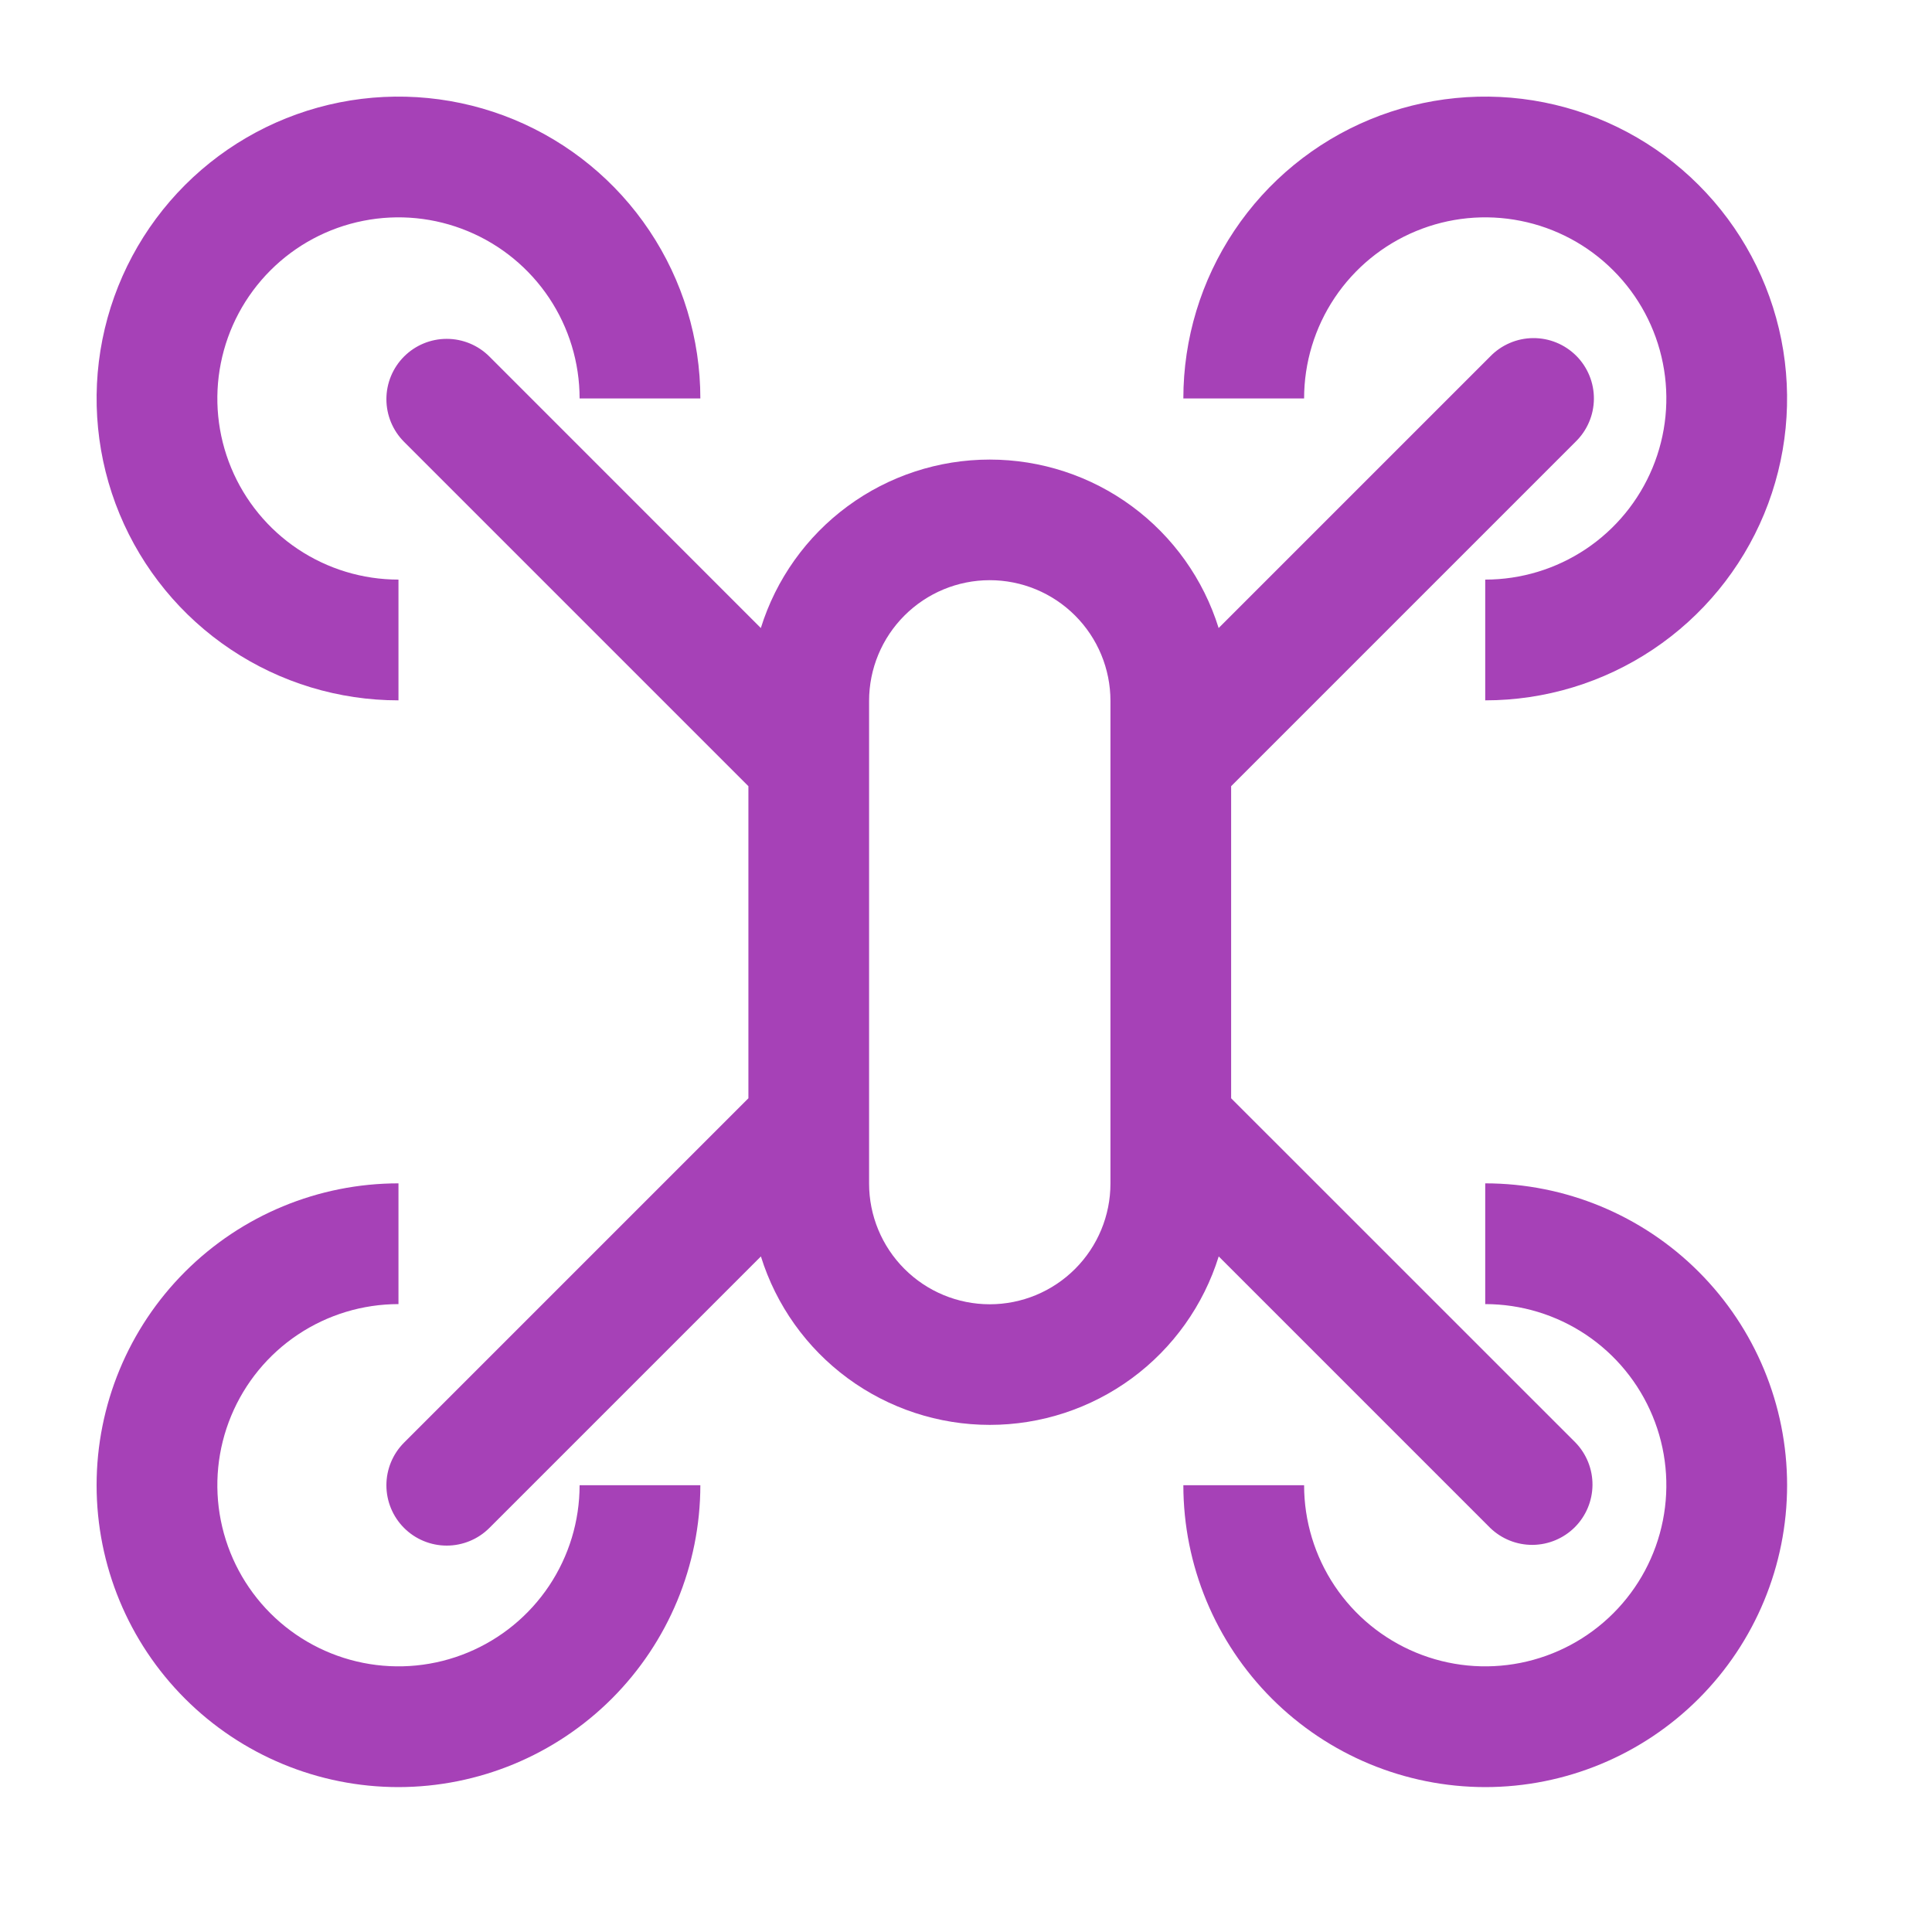 <svg width="56" height="56" viewBox="0 0 56 56" fill="none" xmlns="http://www.w3.org/2000/svg">
<path d="M11.55 20.3C9.819 20.3 8.128 19.787 6.689 18.825C5.25 17.864 4.128 16.497 3.466 14.899C2.804 13.3 2.631 11.54 2.968 9.843C3.306 8.146 4.139 6.587 5.363 5.363C6.587 4.139 8.146 3.306 9.843 2.968C11.54 2.631 13.3 2.804 14.899 3.466C16.497 4.128 17.864 5.25 18.825 6.689C19.787 8.128 20.3 9.819 20.3 11.55H16.8C16.8 10.512 16.492 9.497 15.915 8.633C15.338 7.77 14.518 7.097 13.559 6.7C12.6 6.302 11.544 6.198 10.526 6.401C9.507 6.603 8.572 7.103 7.838 7.838C7.104 8.572 6.604 9.507 6.401 10.526C6.198 11.544 6.302 12.6 6.7 13.559C7.097 14.518 7.77 15.338 8.633 15.915C9.497 16.492 10.512 16.8 11.55 16.8V20.3ZM43.05 20.3V16.8C44.088 16.8 45.103 16.492 45.967 15.915C46.83 15.338 47.503 14.518 47.9 13.559C48.298 12.6 48.402 11.544 48.199 10.526C47.997 9.507 47.497 8.572 46.762 7.838C46.028 7.103 45.093 6.603 44.074 6.401C43.056 6.198 42 6.302 41.041 6.7C40.082 7.097 39.262 7.77 38.685 8.633C38.108 9.497 37.8 10.512 37.8 11.55H34.3C34.3 9.819 34.813 8.128 35.775 6.689C36.736 5.25 38.103 4.128 39.702 3.466C41.3 2.804 43.06 2.631 44.757 2.968C46.454 3.306 48.014 4.139 49.237 5.363C50.461 6.587 51.294 8.146 51.632 9.843C51.969 11.54 51.796 13.3 51.134 14.899C50.472 16.497 49.35 17.864 47.911 18.825C46.472 19.787 44.781 20.3 43.05 20.3ZM11.55 51.8C9.229 51.8 7.004 50.878 5.363 49.237C3.722 47.596 2.8 45.371 2.8 43.05C2.8 40.729 3.722 38.504 5.363 36.863C7.004 35.222 9.229 34.3 11.55 34.3V37.8C10.512 37.8 9.497 38.108 8.633 38.685C7.77 39.262 7.097 40.082 6.7 41.041C6.302 42 6.198 43.056 6.401 44.074C6.604 45.093 7.104 46.028 7.838 46.762C8.572 47.496 9.507 47.996 10.526 48.199C11.544 48.402 12.6 48.298 13.559 47.9C14.518 47.503 15.338 46.83 15.915 45.967C16.492 45.103 16.8 44.088 16.8 43.05H20.3C20.298 45.37 19.375 47.594 17.735 49.235C16.094 50.875 13.87 51.798 11.55 51.8ZM43.05 51.8C40.73 51.798 38.506 50.875 36.865 49.235C35.225 47.594 34.302 45.37 34.3 43.05H37.8C37.8 44.088 38.108 45.103 38.685 45.967C39.262 46.83 40.082 47.503 41.041 47.9C42 48.298 43.056 48.402 44.074 48.199C45.093 47.996 46.028 47.496 46.762 46.762C47.497 46.028 47.997 45.093 48.199 44.074C48.402 43.056 48.298 42 47.9 41.041C47.503 40.082 46.83 39.262 45.967 38.685C45.103 38.108 44.088 37.8 43.05 37.8V34.3C45.371 34.3 47.596 35.222 49.237 36.863C50.878 38.504 51.8 40.729 51.8 43.05C51.8 45.371 50.878 47.596 49.237 49.237C47.596 50.878 45.371 51.8 43.05 51.8Z" fill="#A641B7"/>
<path d="M35.685 31.834V22.788L45.666 12.807C45.833 12.646 45.966 12.453 46.058 12.239C46.15 12.026 46.198 11.796 46.2 11.564C46.202 11.332 46.158 11.102 46.07 10.887C45.982 10.672 45.852 10.476 45.688 10.312C45.523 10.148 45.328 10.018 45.113 9.93C44.898 9.842 44.668 9.798 44.436 9.8C44.204 9.802 43.974 9.85 43.761 9.942C43.547 10.034 43.354 10.167 43.193 10.334L35.323 18.204C34.882 16.789 34.001 15.552 32.807 14.673C31.614 13.794 30.17 13.321 28.688 13.321C27.206 13.321 25.763 13.794 24.569 14.673C23.375 15.552 22.494 16.789 22.053 18.204L14.185 10.334C13.857 10.006 13.412 9.822 12.948 9.822C12.485 9.822 12.04 10.006 11.712 10.334C11.384 10.662 11.2 11.107 11.2 11.57C11.2 12.034 11.384 12.479 11.712 12.807L21.693 22.788V31.834L11.712 41.815C11.384 42.143 11.2 42.588 11.2 43.051C11.2 43.515 11.384 43.96 11.712 44.288C12.04 44.616 12.485 44.8 12.948 44.8C13.412 44.8 13.857 44.616 14.185 44.288L22.055 36.418C22.496 37.833 23.377 39.07 24.571 39.949C25.765 40.827 27.208 41.301 28.69 41.301C30.172 41.301 31.615 40.827 32.809 39.949C34.003 39.07 34.884 37.833 35.325 36.418L43.195 44.288C43.525 44.606 43.966 44.783 44.425 44.779C44.883 44.775 45.322 44.591 45.647 44.267C45.971 43.942 46.155 43.504 46.159 43.045C46.163 42.587 45.986 42.145 45.668 41.815L35.685 31.834ZM32.187 34.307C32.187 35.234 31.818 36.124 31.162 36.78C30.506 37.436 29.617 37.805 28.689 37.805C27.761 37.805 26.872 37.436 26.216 36.78C25.56 36.124 25.191 35.234 25.191 34.307V20.315C25.191 19.387 25.56 18.498 26.216 17.842C26.872 17.186 27.761 16.817 28.689 16.817C29.617 16.817 30.506 17.186 31.162 17.842C31.818 18.498 32.187 19.387 32.187 20.315V34.307Z" fill="#A641B7"/>
</svg>
